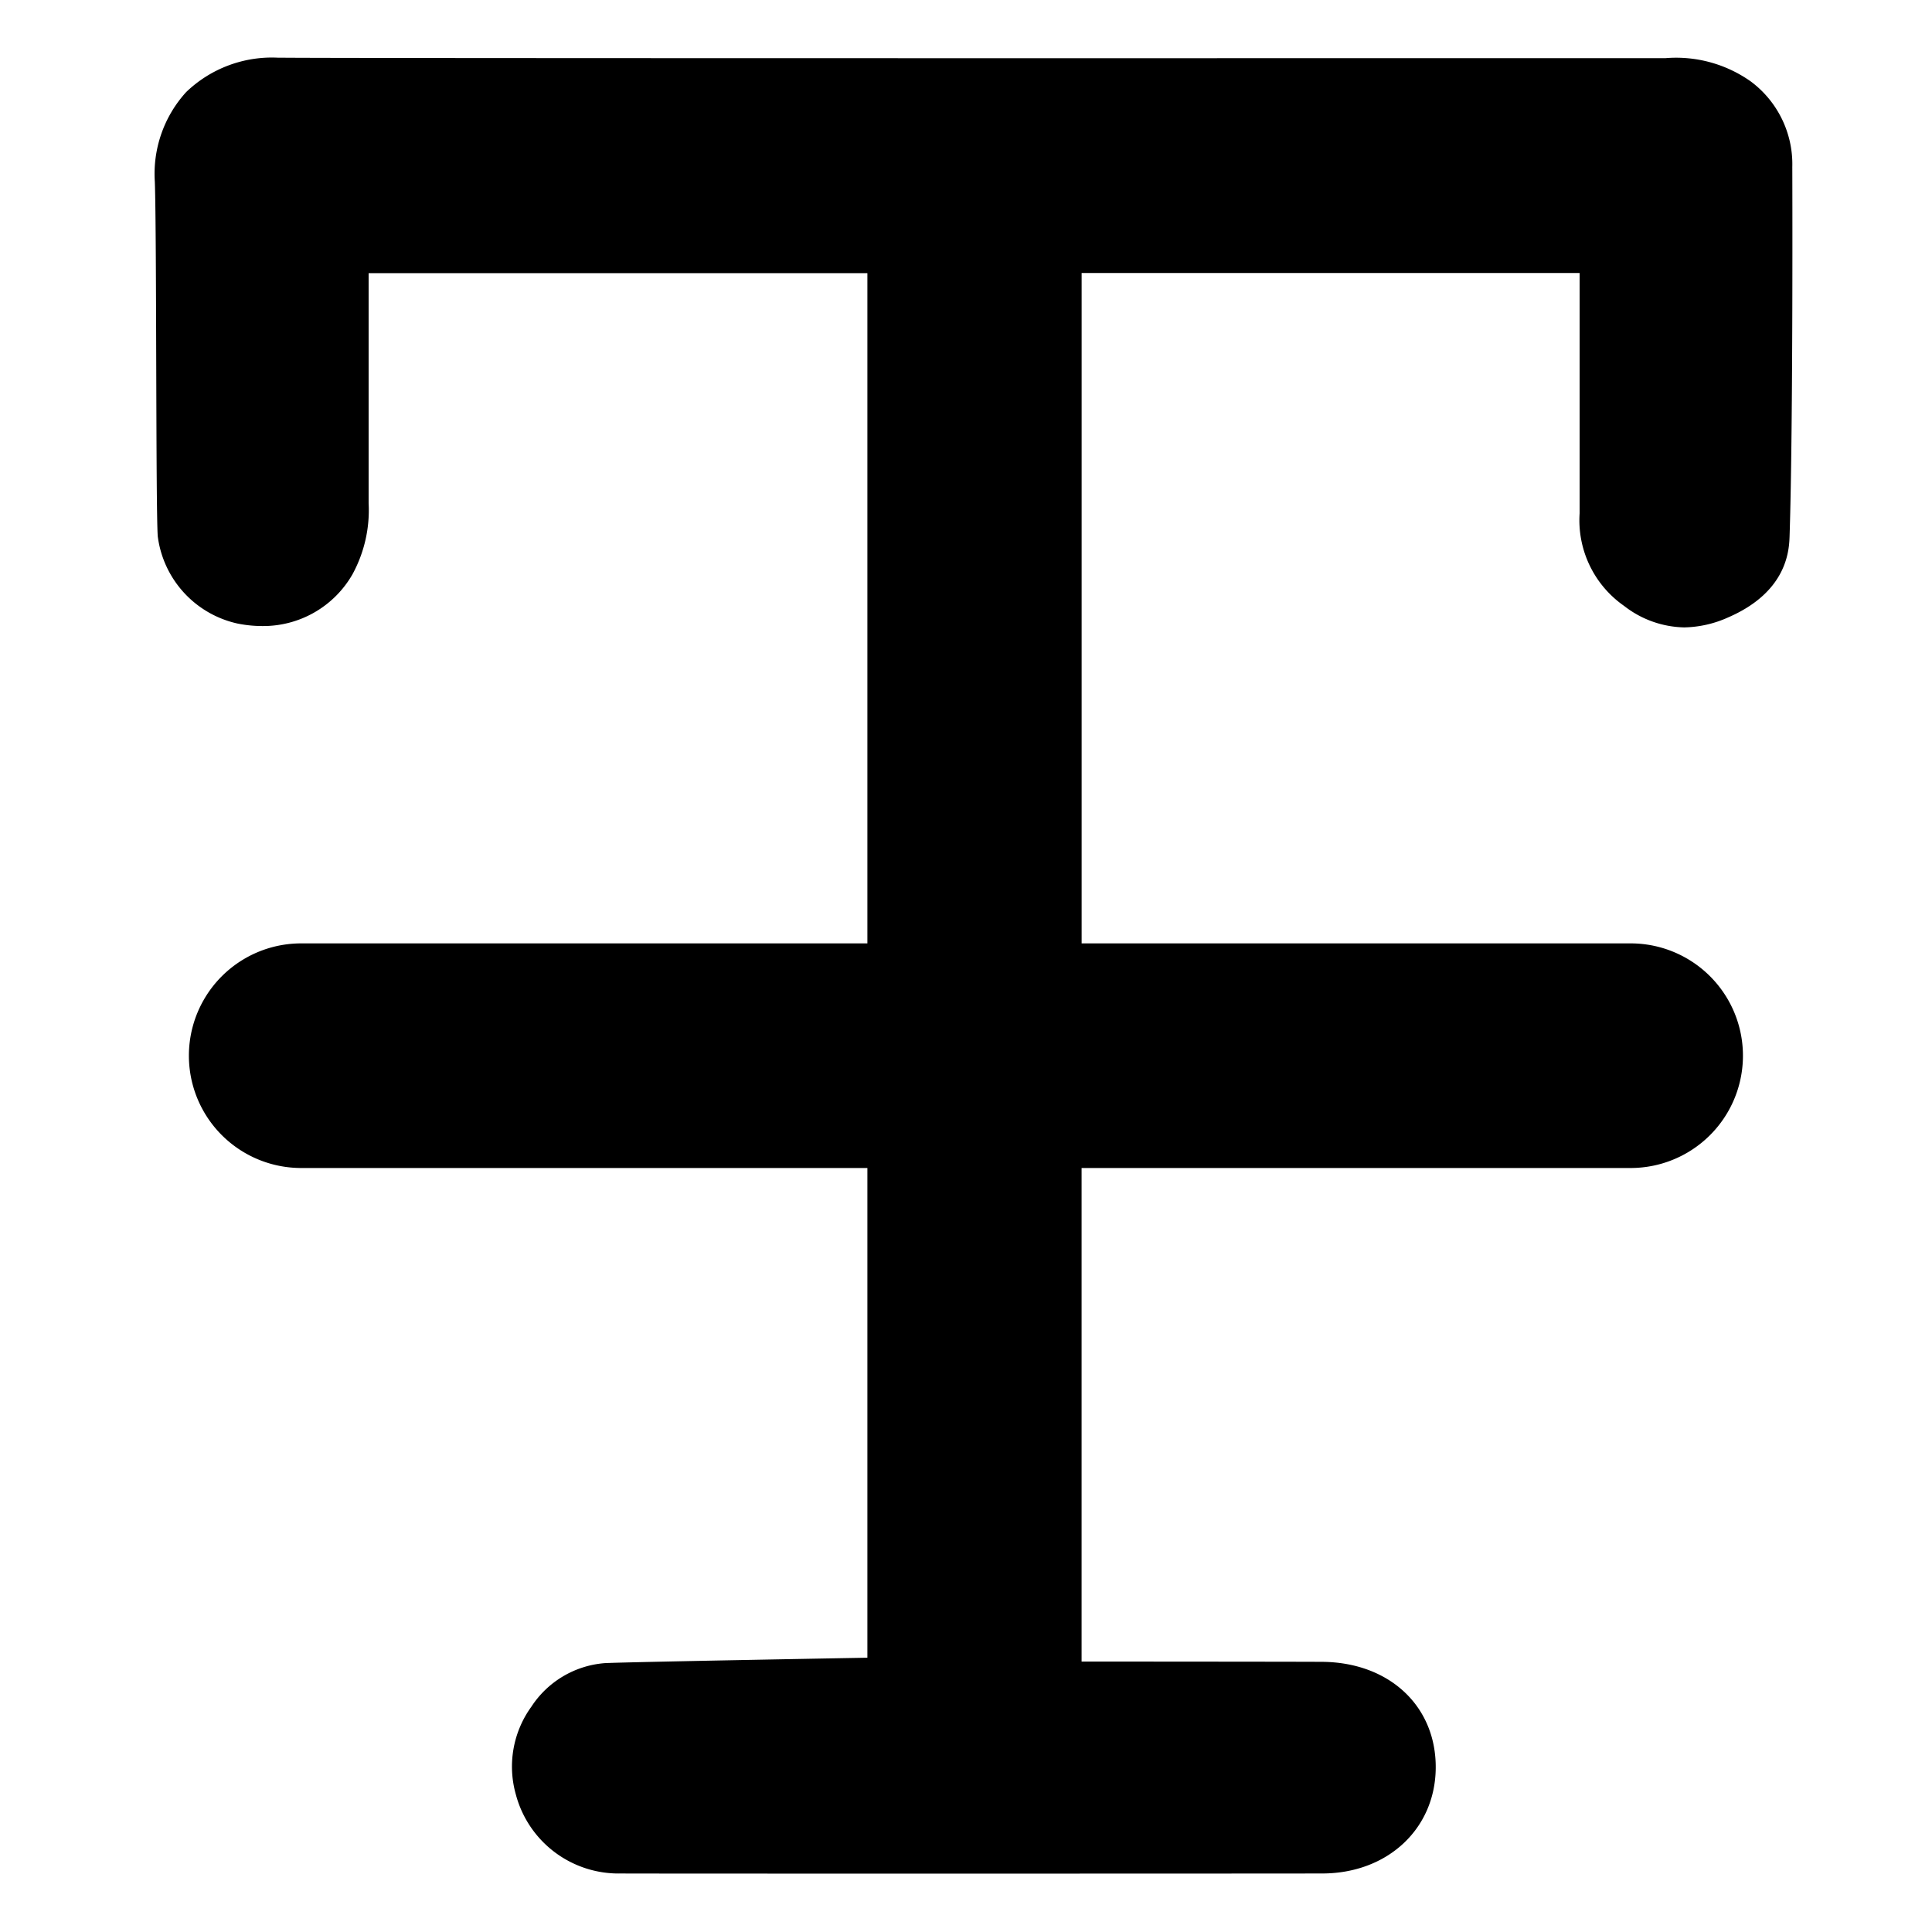 <svg id="icon_text-strikethrough" xmlns="http://www.w3.org/2000/svg" width="100" height="100" viewBox="0 0 100 100">
  <rect id="shape" width="100" height="100" fill="none"/>
  <path id="text" d="M92.773,8.651A5.336,5.336,0,0,0,90.616,4.22a6.689,6.689,0,0,0-4.4-1.2c-8.821,0-69.336.014-71.675-.024H14.38A6.4,6.4,0,0,0,9.639,4.777,6.281,6.281,0,0,0,8.018,9.42c.1,2.938.046,17.036.152,18.353a5.318,5.318,0,0,0,4.135,4.513,6.5,6.5,0,0,0,1.268.128,5.324,5.324,0,0,0,4.677-2.681,6.937,6.937,0,0,0,.834-3.685v-11.9H44.9V48.84H15.518a5.813,5.813,0,0,0,0,11.625H44.9V85.813s-12.487.222-13.6.281a5,5,0,0,0-3.79,2.251,5.287,5.287,0,0,0-.809,4.536,5.5,5.5,0,0,0,5.439,4.1c1.12.012,33.117.008,36.311,0,3.367-.007,5.834-2.3,5.866-5.446.032-3.17-2.34-5.435-5.769-5.507-.513-.011-12.561-.016-12.561-.016V60.465H84.482a5.813,5.813,0,0,0,0-11.625H55.989v-34.7H81.765V26.579a5.4,5.4,0,0,0,2.3,4.791,5.217,5.217,0,0,0,3.108,1.114,5.762,5.762,0,0,0,2.275-.515c3.092-1.337,3.162-3.516,3.185-4.231C92.822,21.931,92.773,8.651,92.773,8.651Z" transform="translate(-0.004 -0.01)"/>
</svg>
